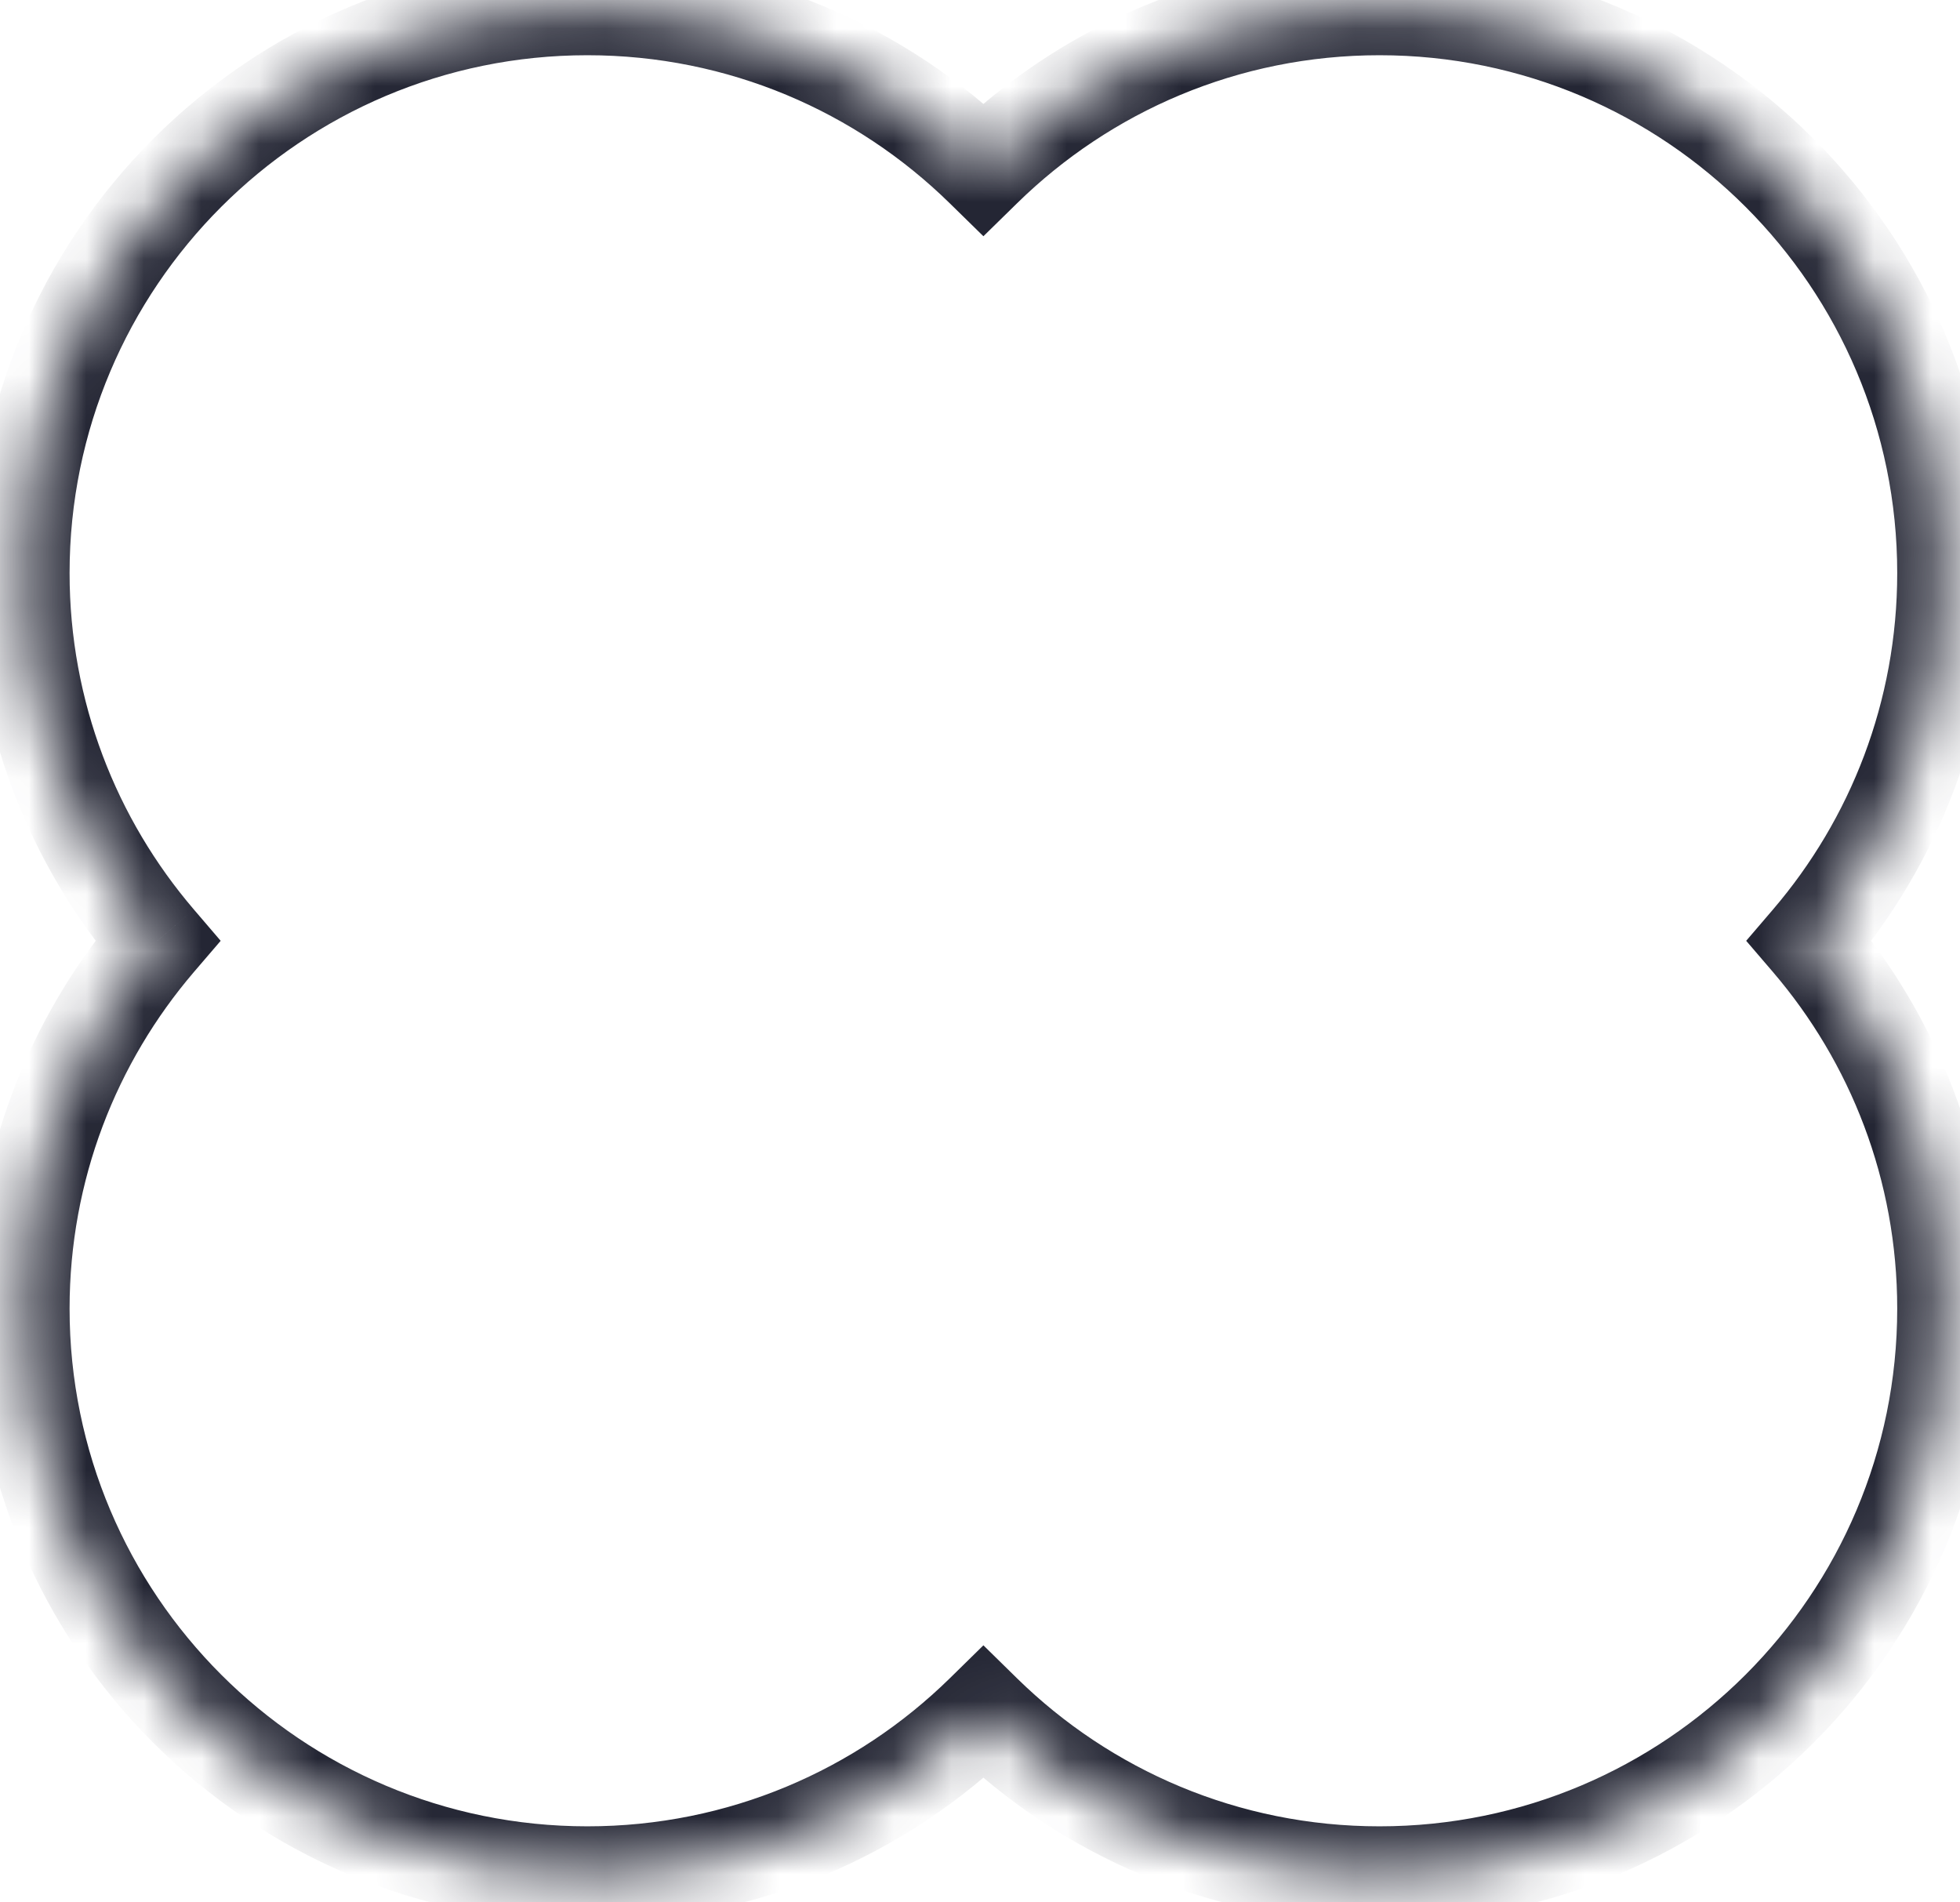 <?xml version="1.0" encoding="UTF-8" standalone="no"?><svg width='34' height='33' viewBox='0 0 34 33' fill='none' xmlns='http://www.w3.org/2000/svg'>
<mask id='path-1-inside-1_84_14668' fill='white'>
<path fill-rule='evenodd' clip-rule='evenodd' d='M10.189 0.124C12.864 0.124 15.289 1.194 17.059 2.93C18.83 1.194 21.255 0.124 23.93 0.124C29.351 0.124 33.746 4.519 33.746 9.94C33.746 12.375 32.858 14.604 31.39 16.32C32.858 18.035 33.746 20.264 33.746 22.7C33.746 28.121 29.351 32.515 23.93 32.515C21.255 32.515 18.83 31.445 17.059 29.71C15.289 31.445 12.864 32.515 10.189 32.515C4.768 32.515 0.373 28.121 0.373 22.7C0.373 20.264 1.26 18.035 2.729 16.32C1.26 14.604 0.373 12.375 0.373 9.94C0.373 4.519 4.768 0.124 10.189 0.124Z'/>
</mask>
<path d='M17.059 2.93L16.475 3.526L17.059 4.098L17.643 3.526L17.059 2.93ZM31.39 16.32L30.756 15.777L30.291 16.32L30.756 16.862L31.39 16.32ZM17.059 29.71L17.643 29.114L17.059 28.541L16.475 29.114L17.059 29.71ZM2.729 16.32L3.363 16.862L3.828 16.32L3.363 15.777L2.729 16.32ZM17.643 2.334C15.723 0.452 13.091 -0.71 10.189 -0.71V0.958C12.637 0.958 14.854 1.937 16.475 3.526L17.643 2.334ZM23.93 -0.71C21.028 -0.71 18.395 0.452 16.475 2.334L17.643 3.526C19.264 1.937 21.482 0.958 23.93 0.958V-0.71ZM34.58 9.94C34.58 4.058 29.812 -0.71 23.93 -0.71V0.958C28.89 0.958 32.911 4.979 32.911 9.94H34.58ZM32.023 16.862C33.617 15.001 34.58 12.582 34.58 9.94H32.911C32.911 12.169 32.1 14.207 30.756 15.777L32.023 16.862ZM30.756 16.862C32.1 18.433 32.911 20.47 32.911 22.7H34.58C34.58 20.058 33.617 17.638 32.023 15.777L30.756 16.862ZM32.911 22.7C32.911 27.66 28.89 31.681 23.93 31.681V33.35C29.812 33.35 34.58 28.582 34.58 22.7H32.911ZM23.93 31.681C21.482 31.681 19.264 30.703 17.643 29.114L16.475 30.305C18.395 32.188 21.028 33.35 23.93 33.35V31.681ZM10.189 33.35C13.091 33.35 15.723 32.188 17.643 30.305L16.475 29.114C14.854 30.703 12.637 31.681 10.189 31.681V33.35ZM-0.461 22.7C-0.461 28.582 4.307 33.35 10.189 33.35V31.681C5.228 31.681 1.207 27.66 1.207 22.7H-0.461ZM2.095 15.777C0.502 17.638 -0.461 20.058 -0.461 22.7H1.207C1.207 20.471 2.019 18.433 3.363 16.862L2.095 15.777ZM-0.461 9.94C-0.461 12.582 0.502 15.001 2.095 16.862L3.363 15.777C2.019 14.207 1.207 12.169 1.207 9.94H-0.461ZM10.189 -0.71C4.307 -0.71 -0.461 4.058 -0.461 9.94H1.207C1.207 4.979 5.228 0.958 10.189 0.958V-0.71Z' fill='#242634' mask='url(#path-1-inside-1_84_14668)'/>
</svg>
